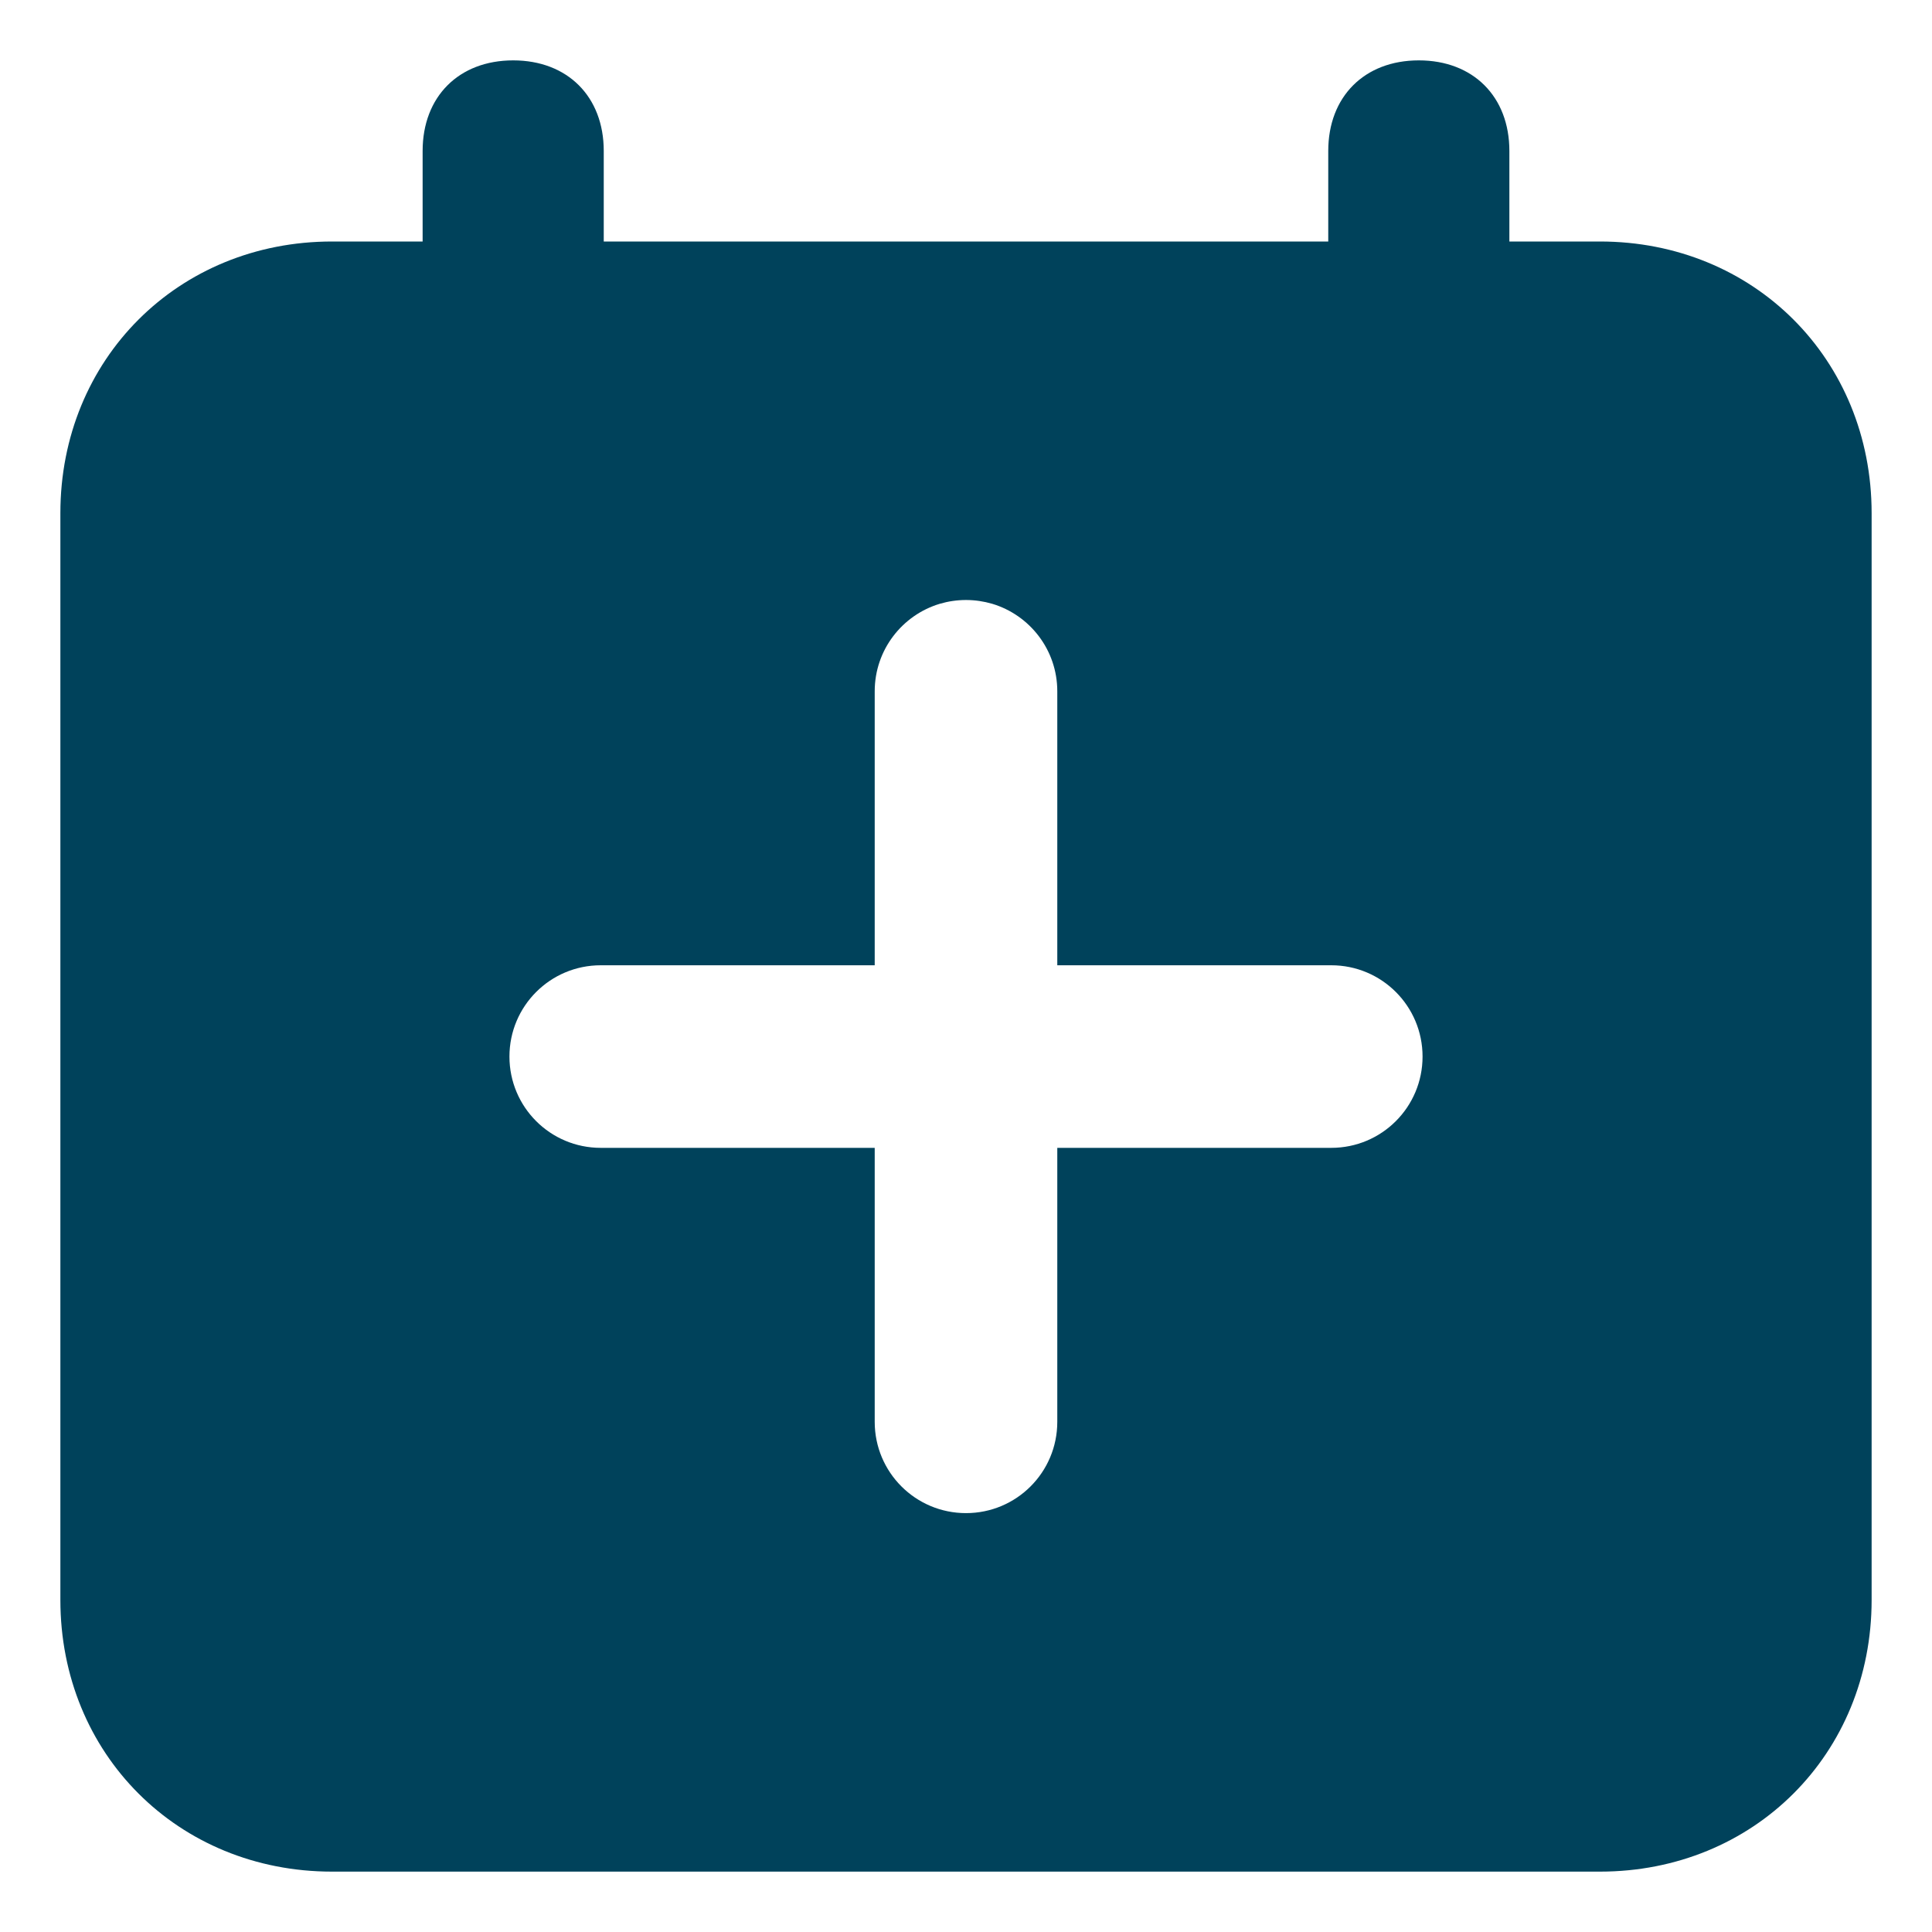 <svg width="16" height="16" viewBox="0 0 16 16" fill="none" xmlns="http://www.w3.org/2000/svg">
<path fill-rule="evenodd" clip-rule="evenodd" d="M13.25 2H12.5V1.25C12.5 0.8 12.2 0.5 11.75 0.5C11.3 0.5 11 0.8 11 1.25V2H5V1.25C5 0.8 4.7 0.5 4.25 0.5C3.8 0.5 3.5 0.8 3.5 1.25V2H2.75C1.475 2 0.5 2.975 0.5 4.25V5V13.25C0.5 14.525 1.475 15.5 2.75 15.5H13.25C14.525 15.5 15.5 14.525 15.5 13.25V5V4.25C15.5 2.975 14.525 2 13.25 2ZM7.244 5.725C7.244 5.382 7.472 5.093 7.784 5C7.852 4.98 7.925 4.969 8 4.969C8.075 4.969 8.147 4.98 8.216 5C8.528 5.093 8.756 5.382 8.756 5.725V7.994H11.025C11.443 7.994 11.781 8.332 11.781 8.75C11.781 9.168 11.443 9.506 11.025 9.506H8.756V11.775C8.756 12.193 8.418 12.531 8 12.531C7.582 12.531 7.244 12.193 7.244 11.775V9.506H4.975C4.557 9.506 4.219 9.168 4.219 8.75C4.219 8.332 4.557 7.994 4.975 7.994H7.244V5.725Z" fill="#00425B"/>
</svg>
